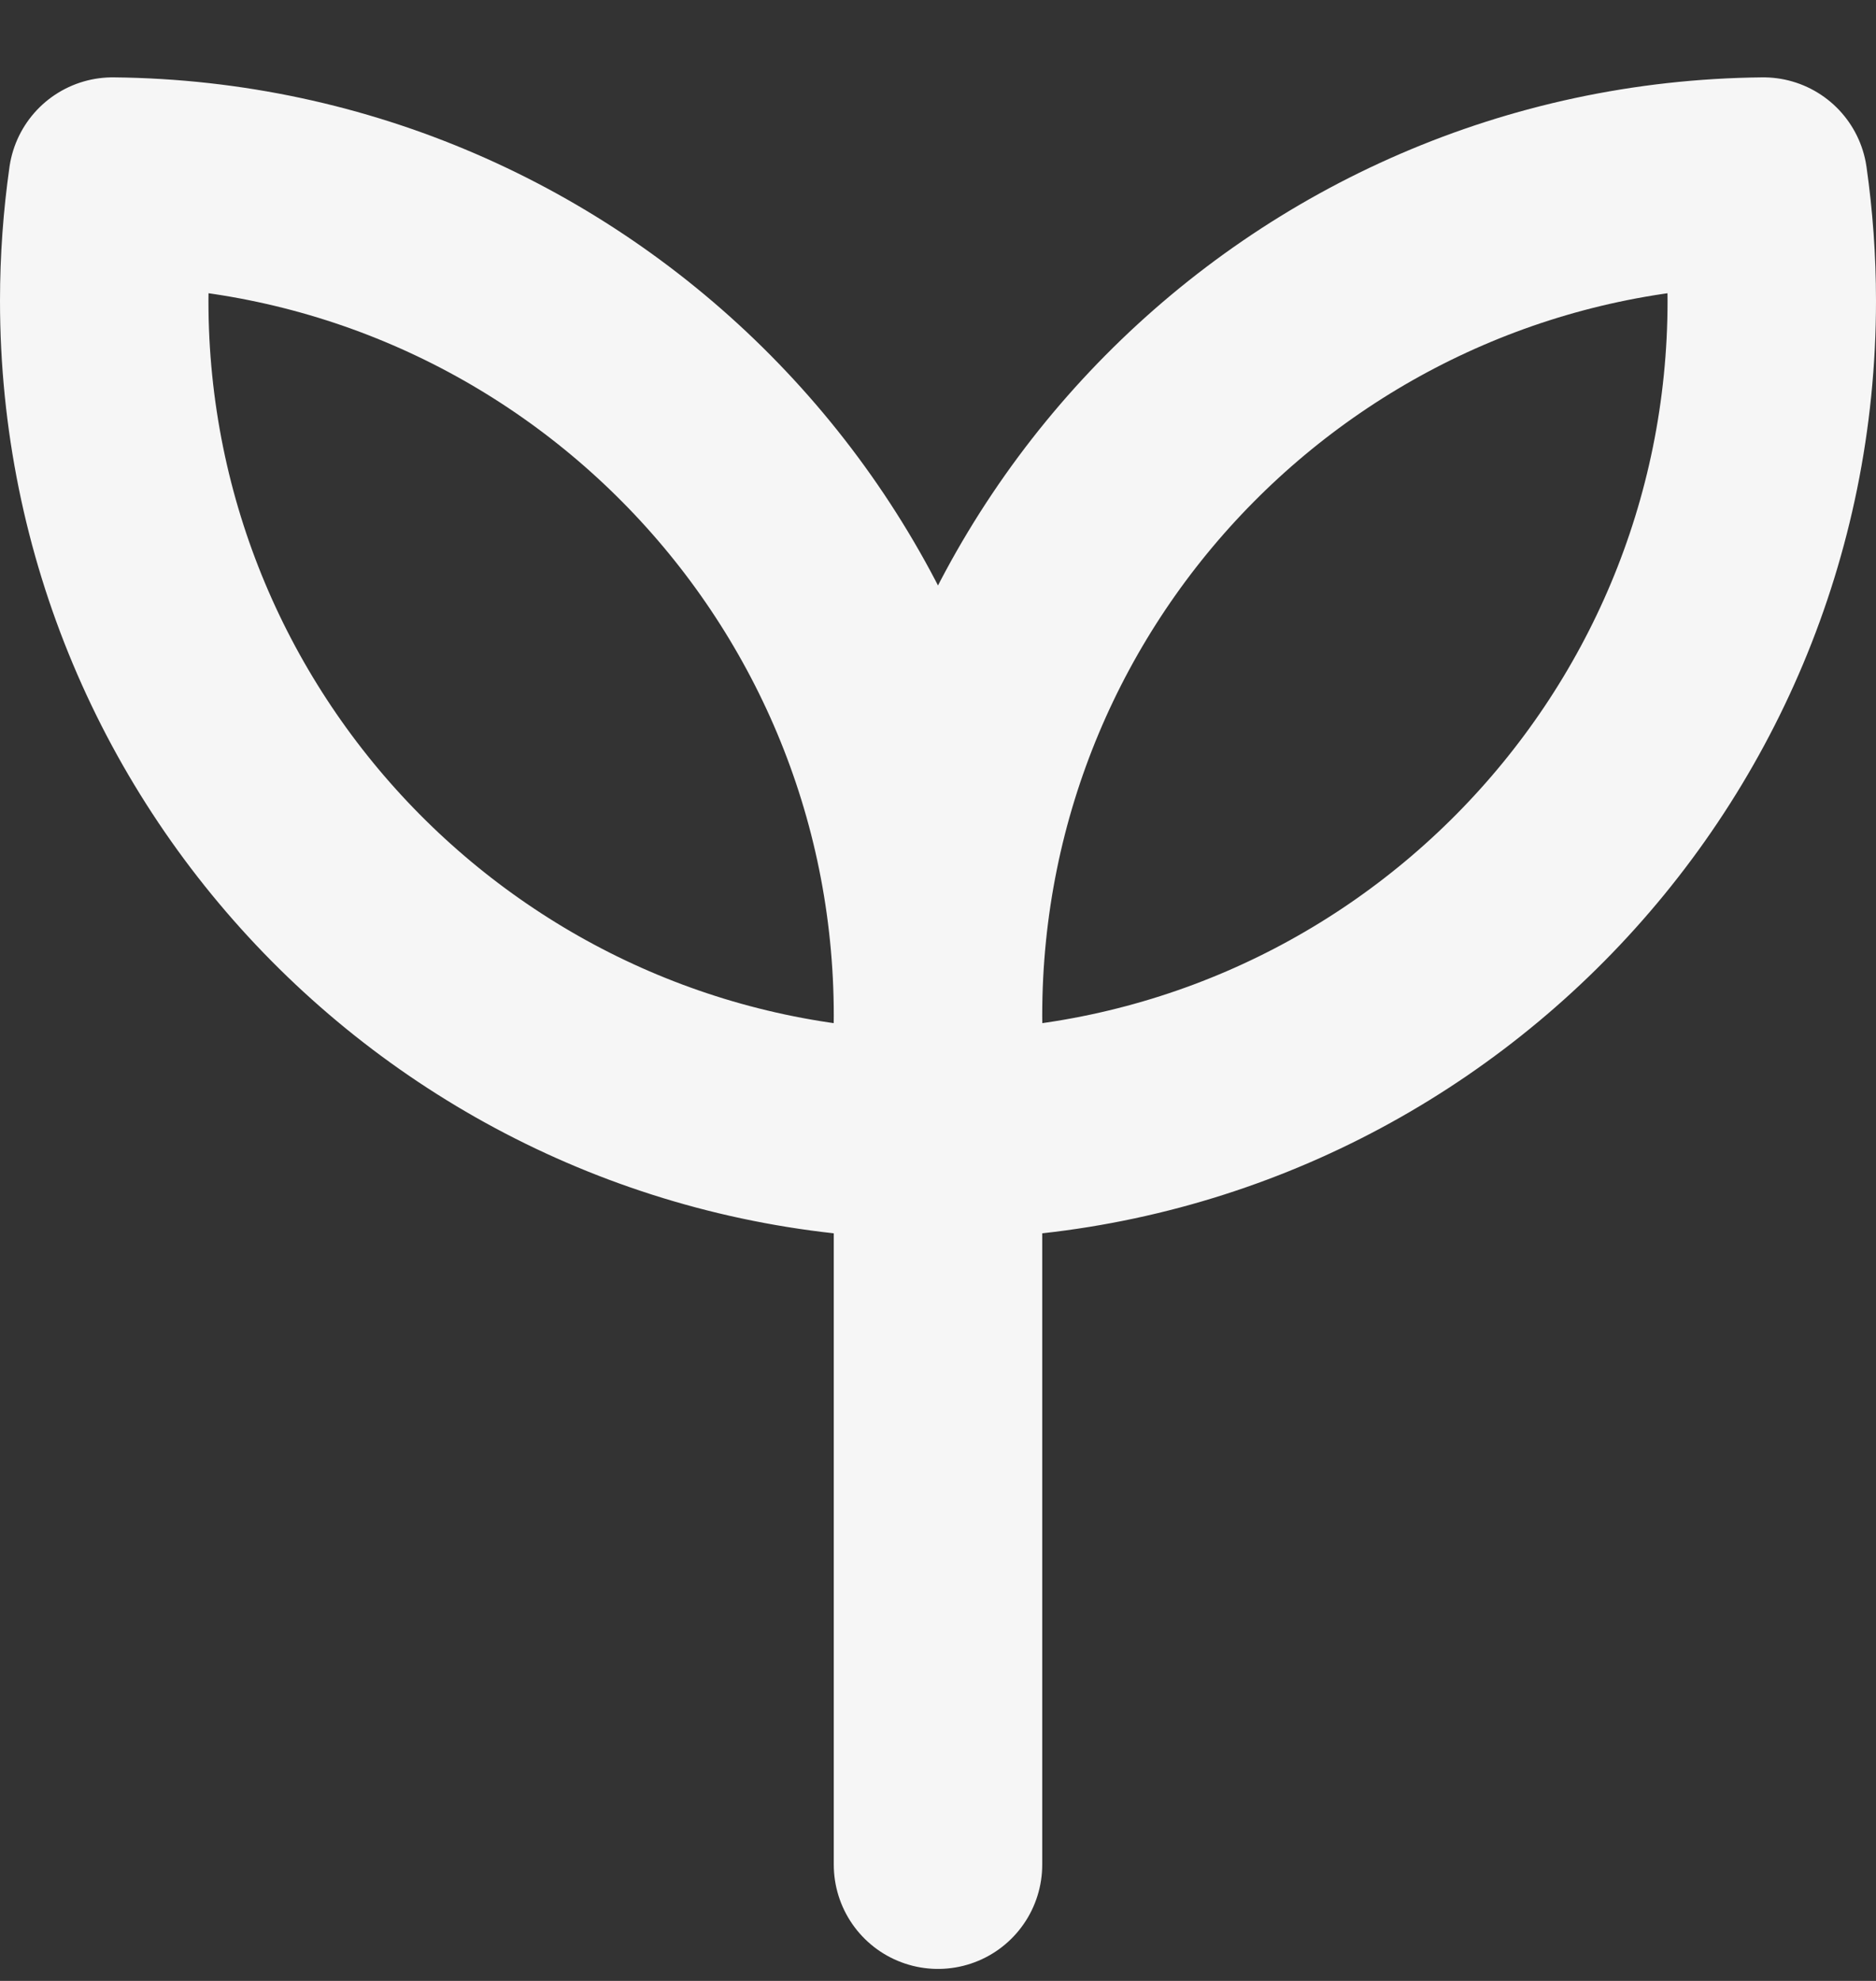 <svg width="18" height="19" viewBox="0 0 18 19" fill="none" xmlns="http://www.w3.org/2000/svg">
<rect x="0" y="0" width="18" height="19" fill="#333333" stroke="none"/>
<path d="M9 9.885V17.885M9 9.742C9 5.351 12.538 1.786 16.919 1.742C16.972 2.115 17 2.497 17 2.885C17 7.276 13.462 10.841 9.081 10.884C9.028 10.511 9 10.13 9 9.742ZM9 9.742C9 5.351 5.462 1.786 1.081 1.742C1.028 2.115 1 2.497 1 2.885C1 7.276 4.538 10.841 8.919 10.884C8.972 10.511 9 10.13 9 9.742Z" stroke="#F6F6F6" stroke-width="2" stroke-linecap="round" stroke-linejoin="round"/>
</svg>
